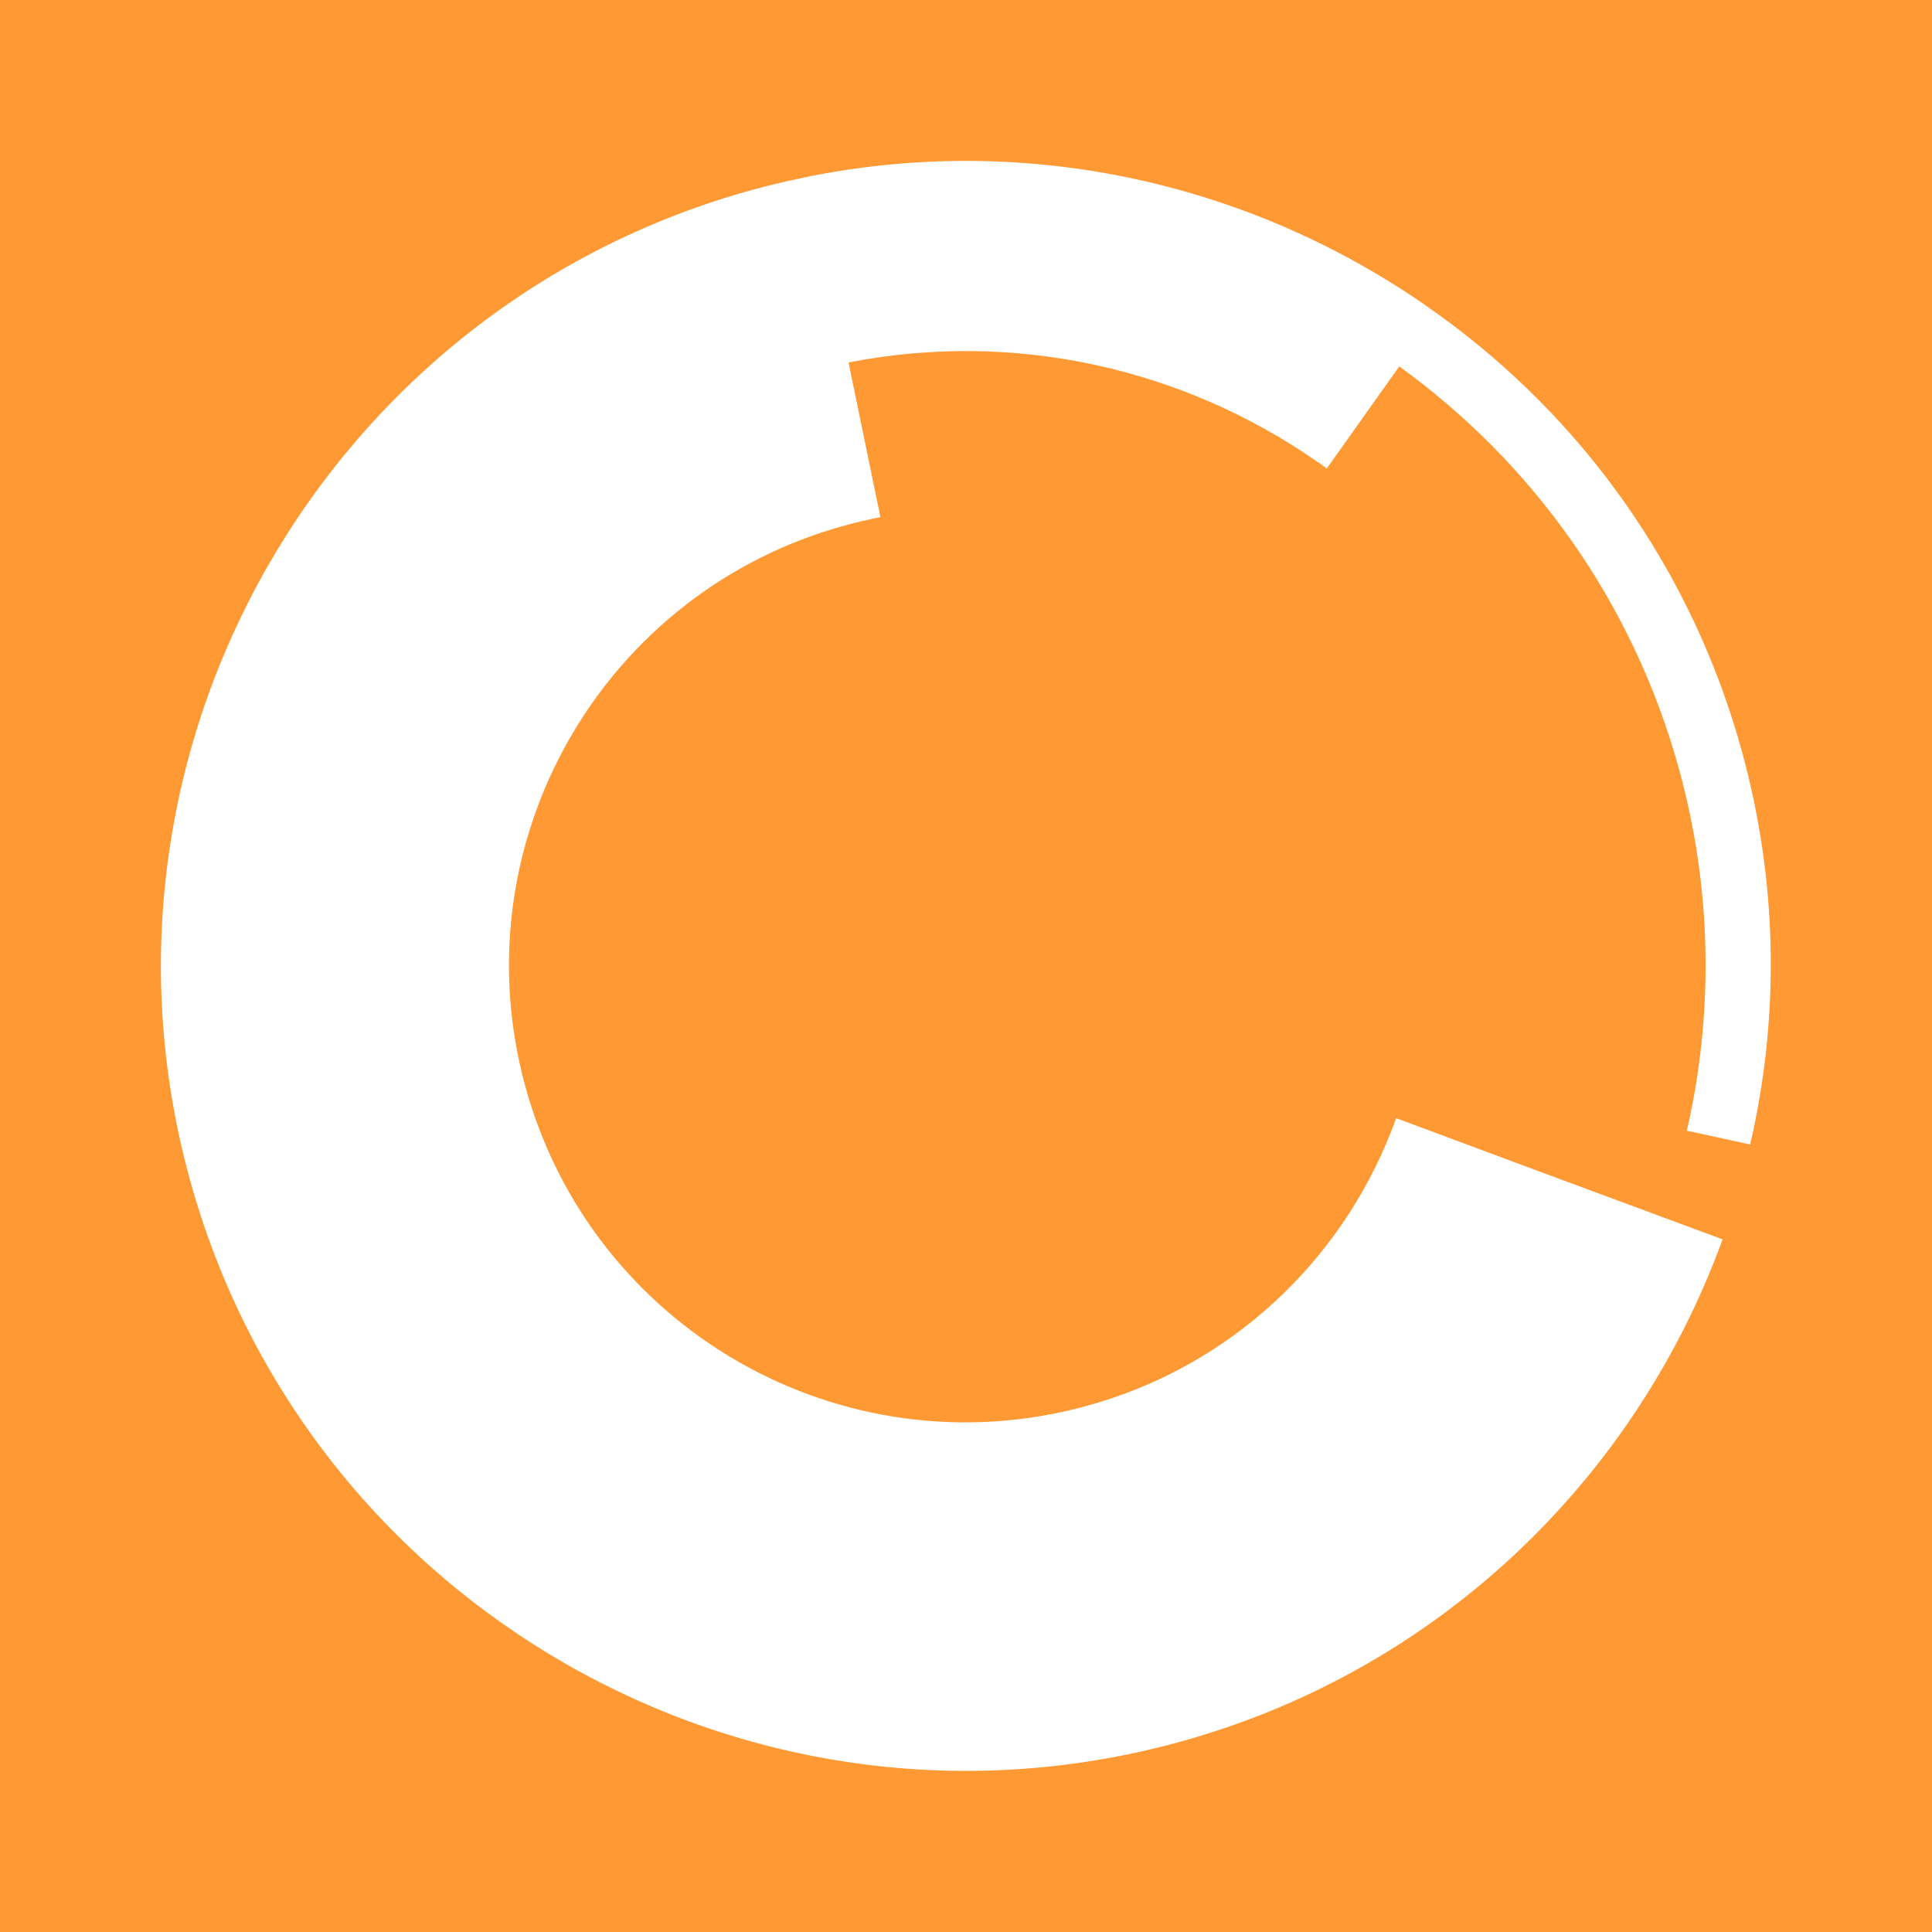 <?xml version="1.0" encoding="UTF-8"?>
<svg width="600px" height="600px" viewBox="0 0 600 600" version="1.1" xmlns="http://www.w3.org/2000/svg" xmlns:xlink="http://www.w3.org/1999/xlink">
    <title>morganax</title>
    <g id="morganax" stroke="none" stroke-width="1" fill="none" fill-rule="evenodd">
        <rect fill="#FF9933" x="0" y="0" width="600" height="600"></rect>
        <path d="M522.897,412.7 C522.251,413.99 521.534,415.281 520.889,416.571 L502.966,407.323 C503.683,406.032 504.328,404.742 504.973,403.523 C520.889,372.049 529.851,336.489 529.708,298.921 C529.492,244.362 510.207,194.32 478.16,154.96 L448.192,179.766 C447.331,178.619 446.399,177.544 445.467,176.468 C413.133,138.399 366.174,113.162 313.264,109.506 L310.396,158.473 C308.962,158.33 307.456,158.258 306.094,158.258 C303.8,158.114 301.649,158.114 299.355,158.114 C221.065,158.401 157.831,222.065 158.118,300.427 C158.405,378.717 222.069,441.951 300.43,441.664 C347.175,441.521 388.542,418.65 414.28,383.735 C415.141,382.588 416.001,381.369 416.79,380.222 L456.723,408.613 L488.484,431.125 L504.973,442.811 C504.184,443.958 503.324,445.177 502.464,446.324 C457.225,508.77 383.739,549.635 300.86,549.925 C163.065,550.424 50.505,438.725 50,300.857 C49.502,163.061 161.201,50.502 299.068,50 C303.585,50 308.102,50.072 312.547,50.358 C313.98,50.43 315.414,50.502 316.92,50.574 C386.606,55.234 448.622,88.643 491.064,138.9 C491.997,140.048 492.929,141.123 493.789,142.198 C528.704,184.713 549.782,239.272 550,298.706 C550.14,339.715 540.39,378.43 522.897,412.7 Z" id="Path" fill="#FFFFFF" fill-rule="nonzero" transform="translate(300, 299.963) rotate(-15) translate(-300, -299.963) "></path>
    </g>
</svg>